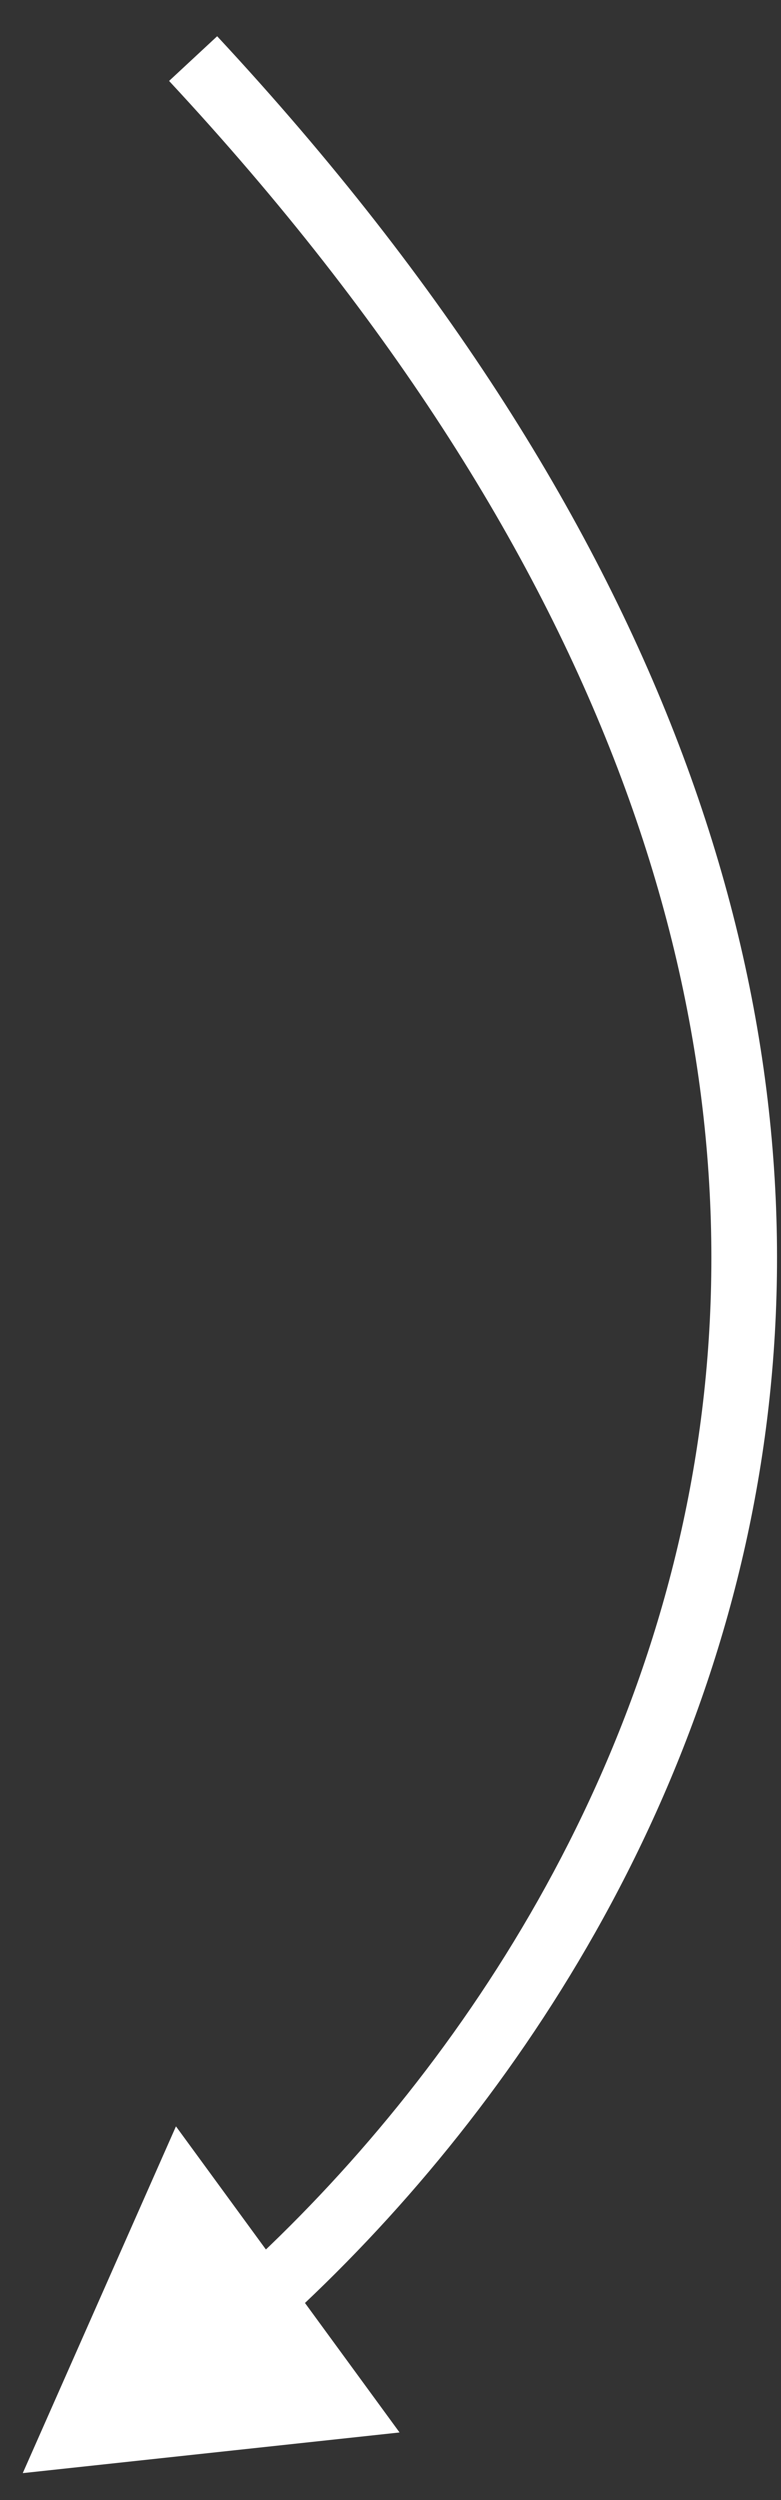<?xml version="1.0" encoding="UTF-8" standalone="no"?><svg width='20' height='64' viewBox='0 0 20 64' fill='none' xmlns='http://www.w3.org/2000/svg'>
<rect x="0" y="0" width="20" height="64" fill="#333333" stroke="none"/>
<path d='M0.583 63.312L4.506 54.435L10.232 62.271L0.583 63.312ZM5.561 0.928C17.405 13.665 20.803 25.645 19.703 35.825C18.606 45.973 13.054 54.191 7.254 59.472L6.122 58.229C11.701 53.149 16.989 45.285 18.032 35.644C19.07 26.036 15.908 14.522 4.33 2.072L5.561 0.928Z' fill='white'/>
</svg>
